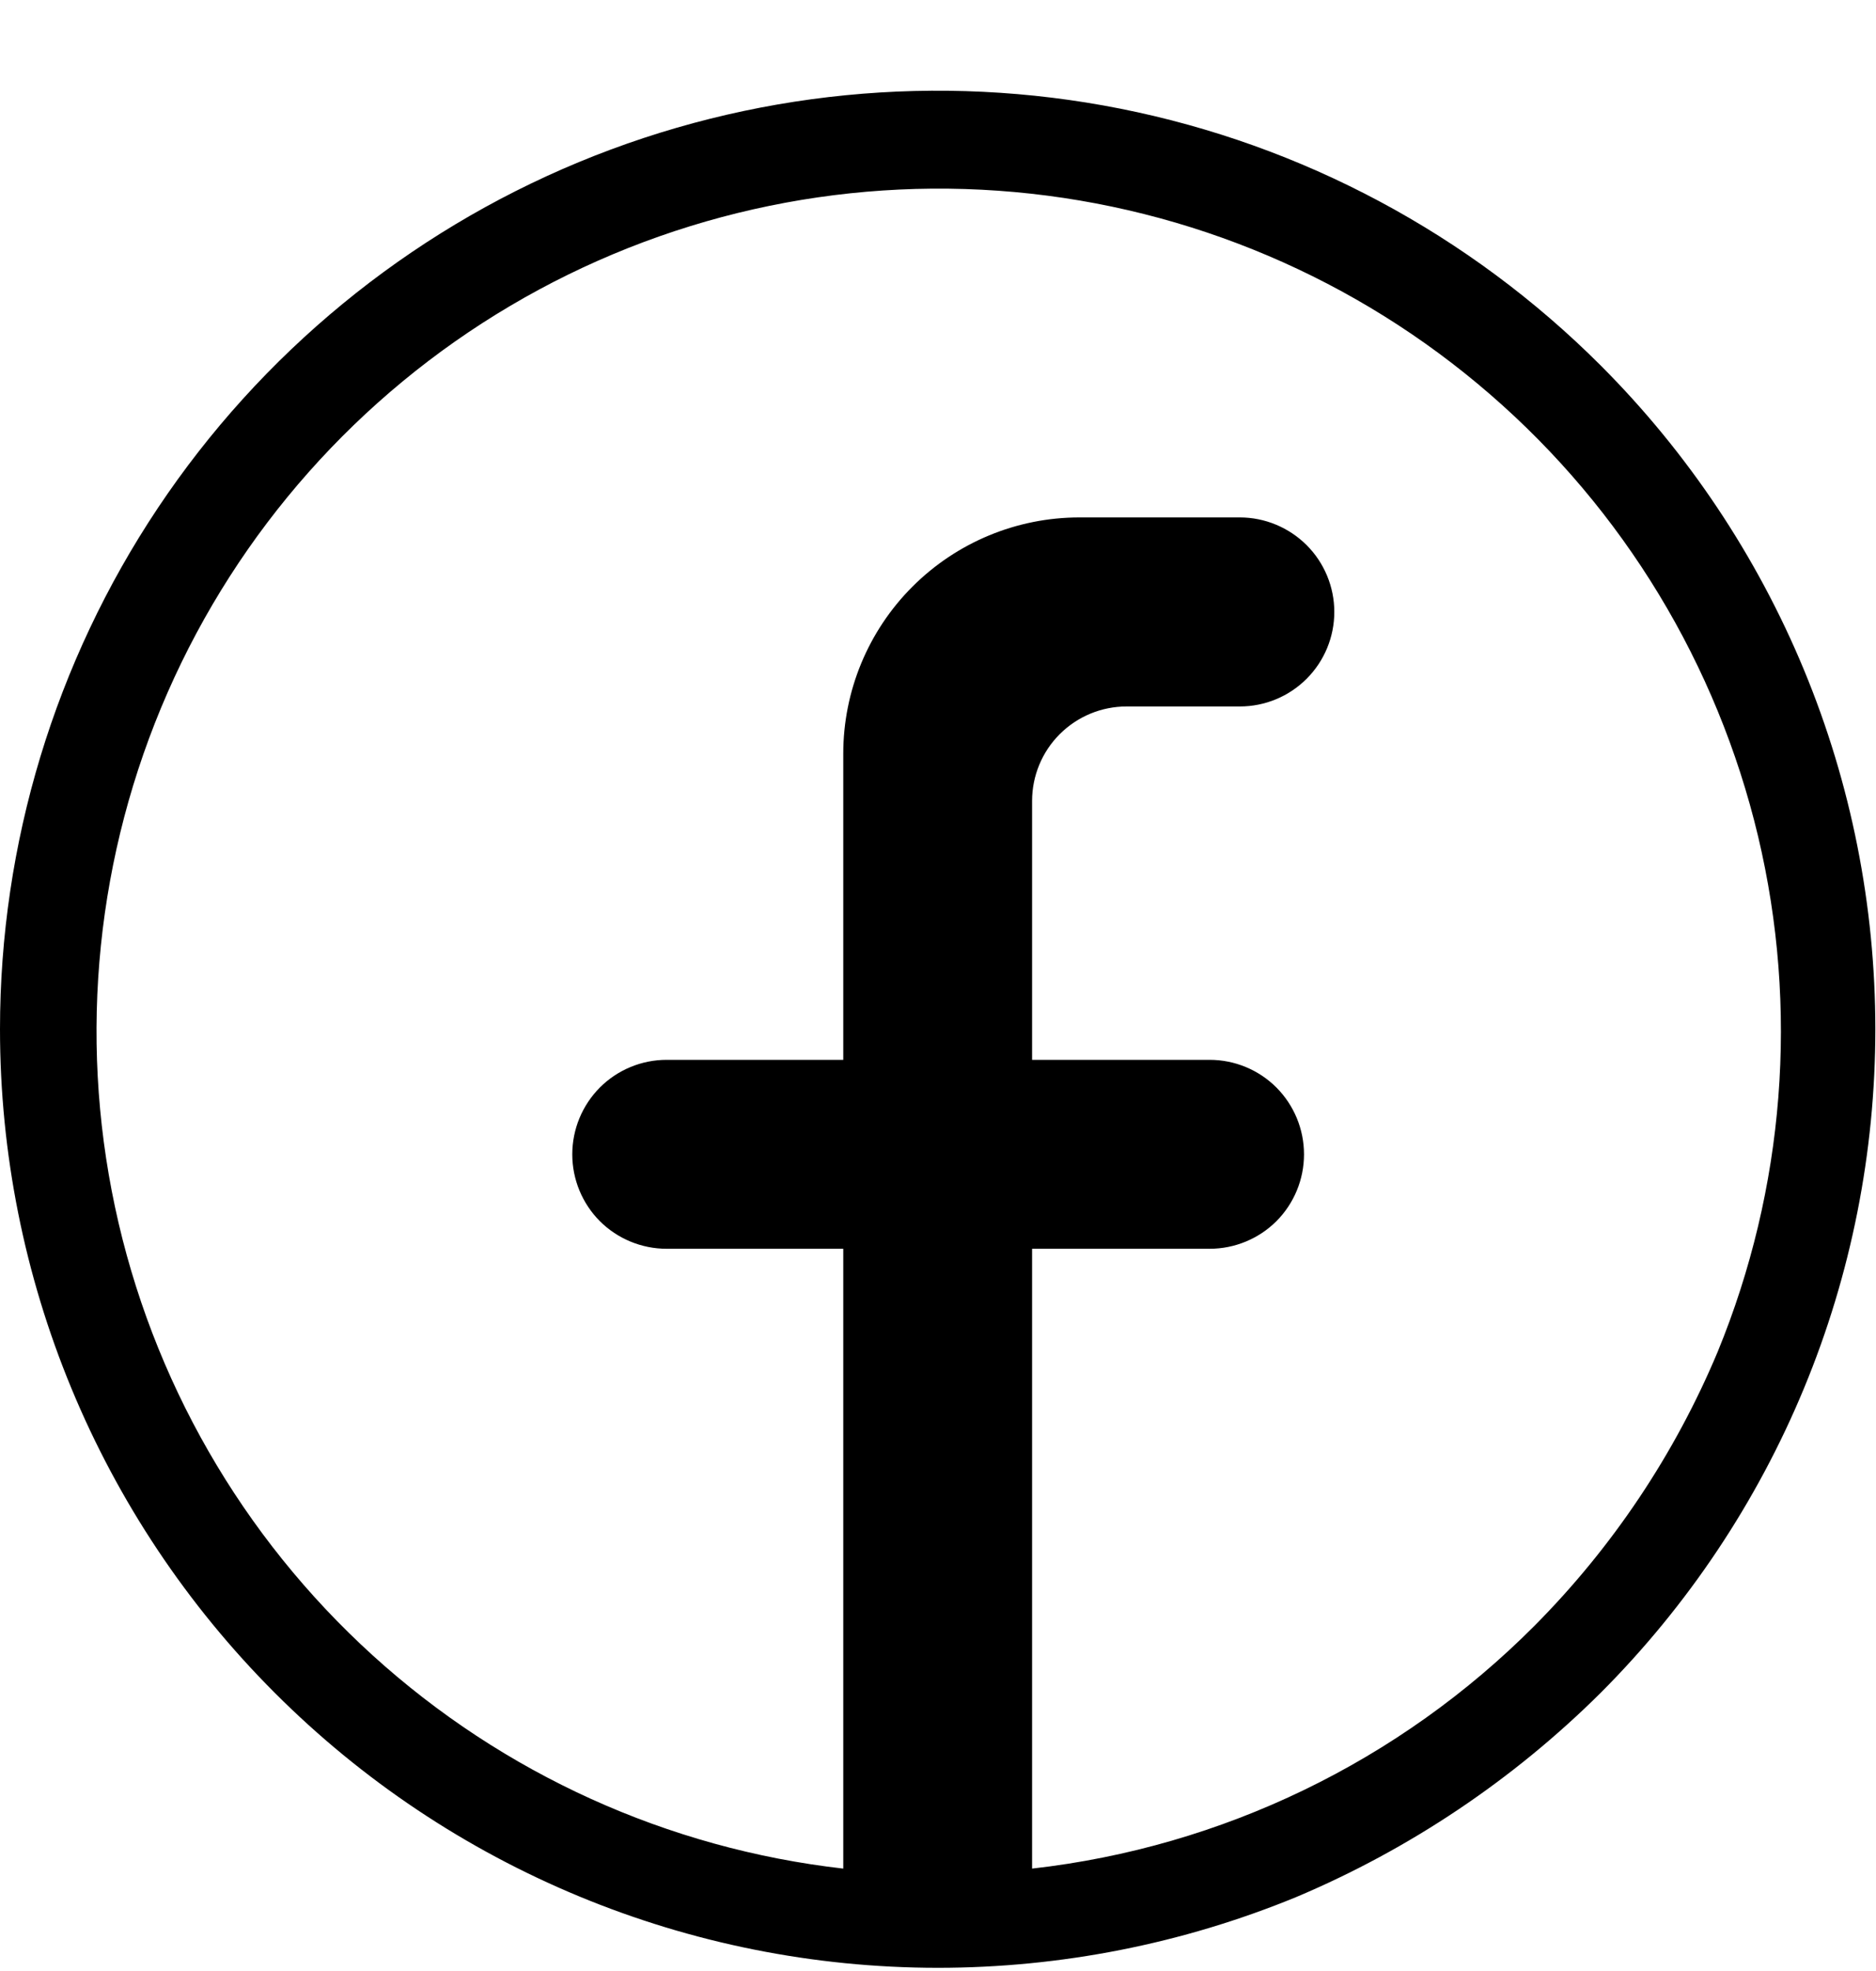 <svg width="20" height="21" viewBox="0 0 20 21" fill="none" xmlns="http://www.w3.org/2000/svg">
<path d="M17.064 3.893C15.665 2.495 13.884 1.543 11.945 1.158C10.005 0.773 7.996 0.971 6.169 1.728C4.343 2.485 2.782 3.767 1.684 5.411C0.586 7.055 -0 8.988 1.7542e-07 10.965C-1.60396e-07 13.616 1.053 16.16 2.928 18.035C4.802 19.911 7.345 20.965 9.997 20.966C11.309 20.966 12.608 20.71 13.822 20.211C15.032 19.7 16.132 18.962 17.064 18.037C17.992 17.108 18.729 16.006 19.232 14.792C19.735 13.579 19.993 12.278 19.993 10.965C19.993 9.651 19.735 8.351 19.232 7.137C18.729 5.924 17.992 4.821 17.064 3.893ZM16.359 17.322C14.919 18.768 13.03 19.68 11.003 19.909V13.305H12.896C13.163 13.305 13.419 13.199 13.608 13.011C13.796 12.822 13.902 12.566 13.902 12.299C13.902 12.032 13.796 11.776 13.608 11.587C13.419 11.398 13.163 11.292 12.896 11.292H11.003V8.534C11.003 8.267 11.109 8.01 11.298 7.822C11.487 7.633 11.743 7.527 12.01 7.527H13.218C13.485 7.527 13.741 7.421 13.93 7.232C14.119 7.043 14.225 6.787 14.225 6.52C14.225 6.253 14.119 5.997 13.93 5.808C13.741 5.62 13.485 5.513 13.218 5.513H11.507C10.839 5.513 10.199 5.779 9.727 6.251C9.255 6.723 8.99 7.363 8.99 8.03V11.292H7.107C6.84 11.292 6.584 11.398 6.395 11.587C6.207 11.776 6.101 12.032 6.101 12.299C6.101 12.566 6.207 12.822 6.395 13.011C6.584 13.199 6.84 13.305 7.107 13.305H8.99V19.909C7.12 19.696 5.365 18.901 3.972 17.636C2.579 16.371 1.618 14.7 1.226 12.86C0.834 11.02 1.03 9.103 1.786 7.38C2.542 5.657 3.821 4.215 5.441 3.258C7.061 2.301 8.941 1.877 10.815 2.046C12.689 2.215 14.463 2.969 15.885 4.201C17.308 5.432 18.307 7.08 18.743 8.911C19.178 10.741 19.027 12.662 18.312 14.403C17.855 15.493 17.192 16.484 16.359 17.322Z" fill="black"/>
</svg>
